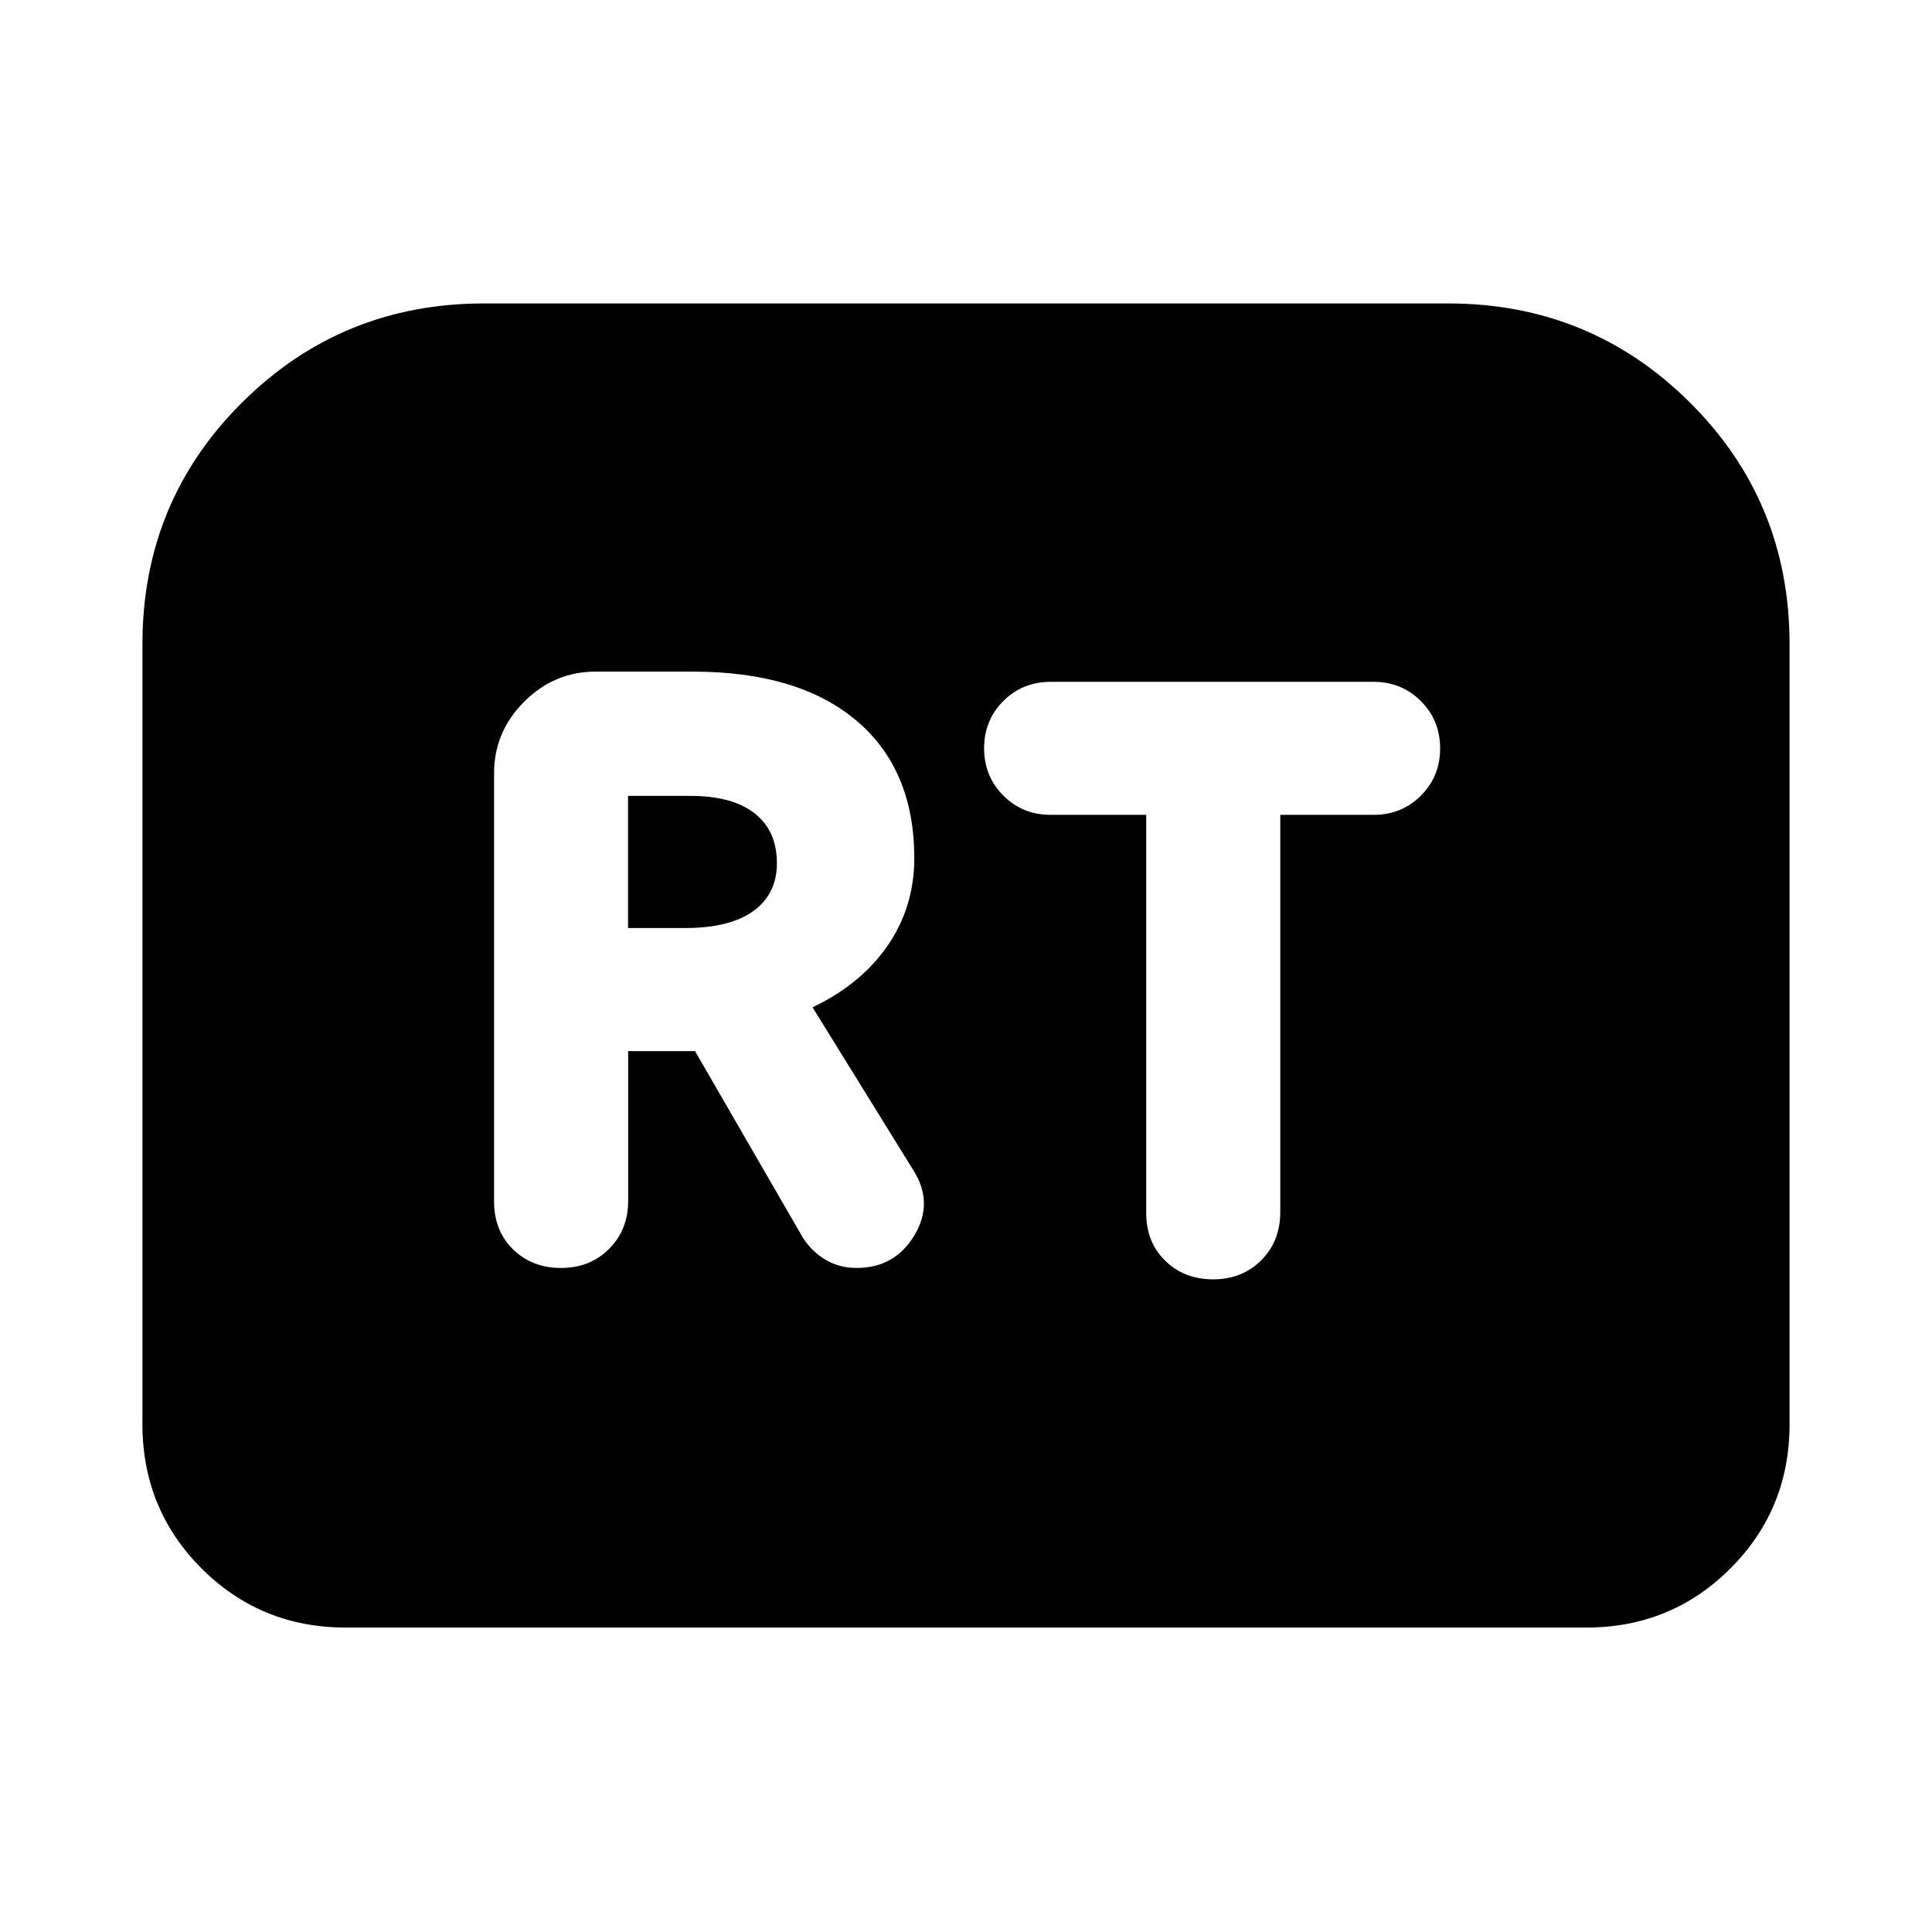 <svg xmlns="http://www.w3.org/2000/svg" height="24" viewBox="0 -960 960 960" width="24"><path d="M278.78-329.96q14.39 0 23.87-9.47 9.48-9.48 9.48-23.87v-74.42h33.22L399-344.91q4.3 6.69 11.13 10.82 6.83 4.13 15.59 4.13 18.95 0 28.71-16.32 9.77-16.33-.93-32.79l-49.74-80.39q24.17-11.56 37.36-30.76 13.18-19.2 13.18-43.35 0-44.13-28.82-68.42-28.83-24.29-81.33-24.29H296q-20.59 0-35.54 14.95-14.96 14.96-14.96 35.55v212.75q0 14.62 9.45 23.85 9.44 9.22 23.83 9.22Zm33.29-168.91v-65.65h30.95q20.91 0 31.97 8.69 11.05 8.7 11.05 24.7 0 15.37-11.7 23.81-11.71 8.45-33.75 8.45h-28.52ZM602.83-324.3q14.39 0 23.87-9.48 9.47-9.48 9.47-24.05v-197.28h46.37q13.95 0 23.5-9.53 9.55-9.54 9.55-23.47t-9.55-23.51q-9.55-9.58-23.5-9.58h-160.5q-13.95 0-23.49 9.54-9.55 9.53-9.55 23.47 0 13.93 9.55 23.51 9.54 9.57 23.49 9.57h47.5v197.75q0 14.6 9.45 23.83 9.44 9.23 23.84 9.23ZM70.78-252.28v-387.68q0-70.78 49.49-120.02 49.49-49.24 120.21-49.24h479.04q70.72 0 120.21 49.24 49.49 49.24 49.49 120.02v387.68q0 42.24-29.38 71.62-29.38 29.38-71.62 29.38H171.78q-42.24 0-71.62-29.38-29.38-29.38-29.38-71.62Z"/></svg>